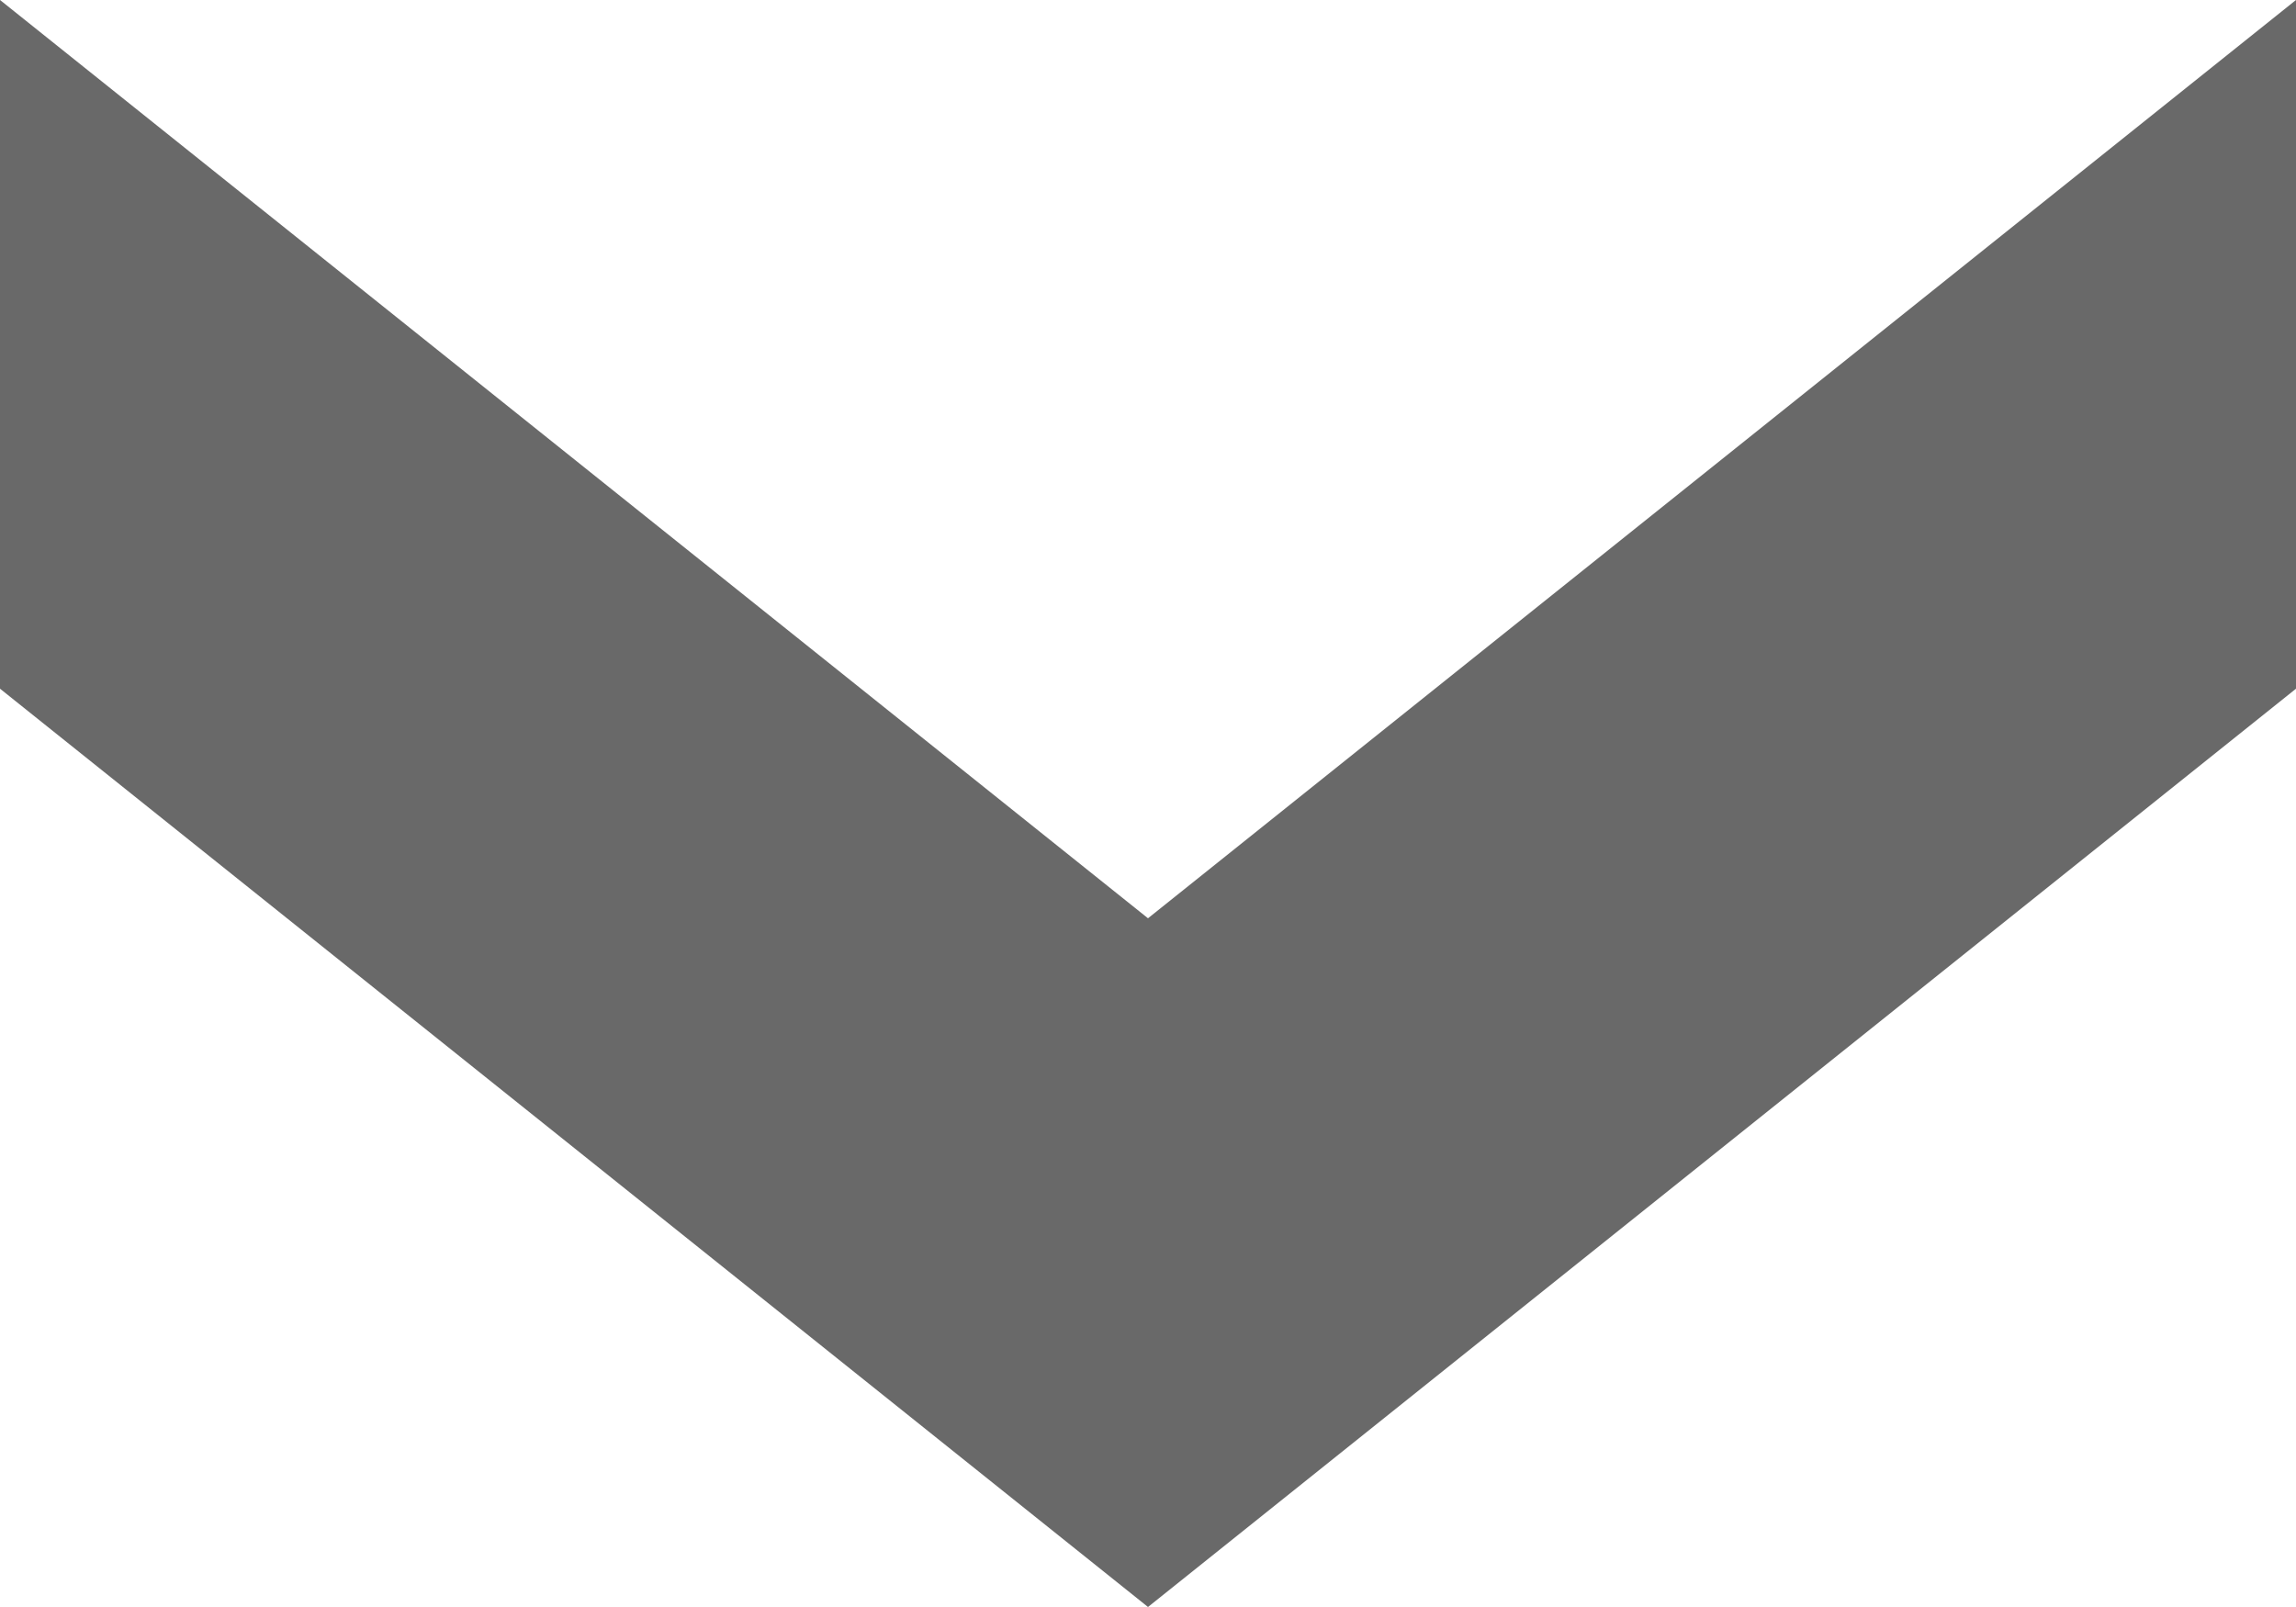 <?xml version="1.0" encoding="UTF-8"?>
<!-- Generator: Adobe Illustrator 16.0.4, SVG Export Plug-In . SVG Version: 6.00 Build 0)  -->
<!DOCTYPE svg PUBLIC "-//W3C//DTD SVG 1.1//EN" "http://www.w3.org/Graphics/SVG/1.1/DTD/svg11.dtd">
<svg version="1.1" xmlns="http://www.w3.org/2000/svg" xmlns:xlink="http://www.w3.org/1999/xlink" x="0px" y="0px" width="10px" height="7px" viewBox="0 0 10 7" enable-background="new 0 0 10 7" xml:space="preserve">
<g>
	<path fill="dimgray" d="M10,0v3L5,7L0,3V0l5,4L10,0z"/>
</g>
</svg>